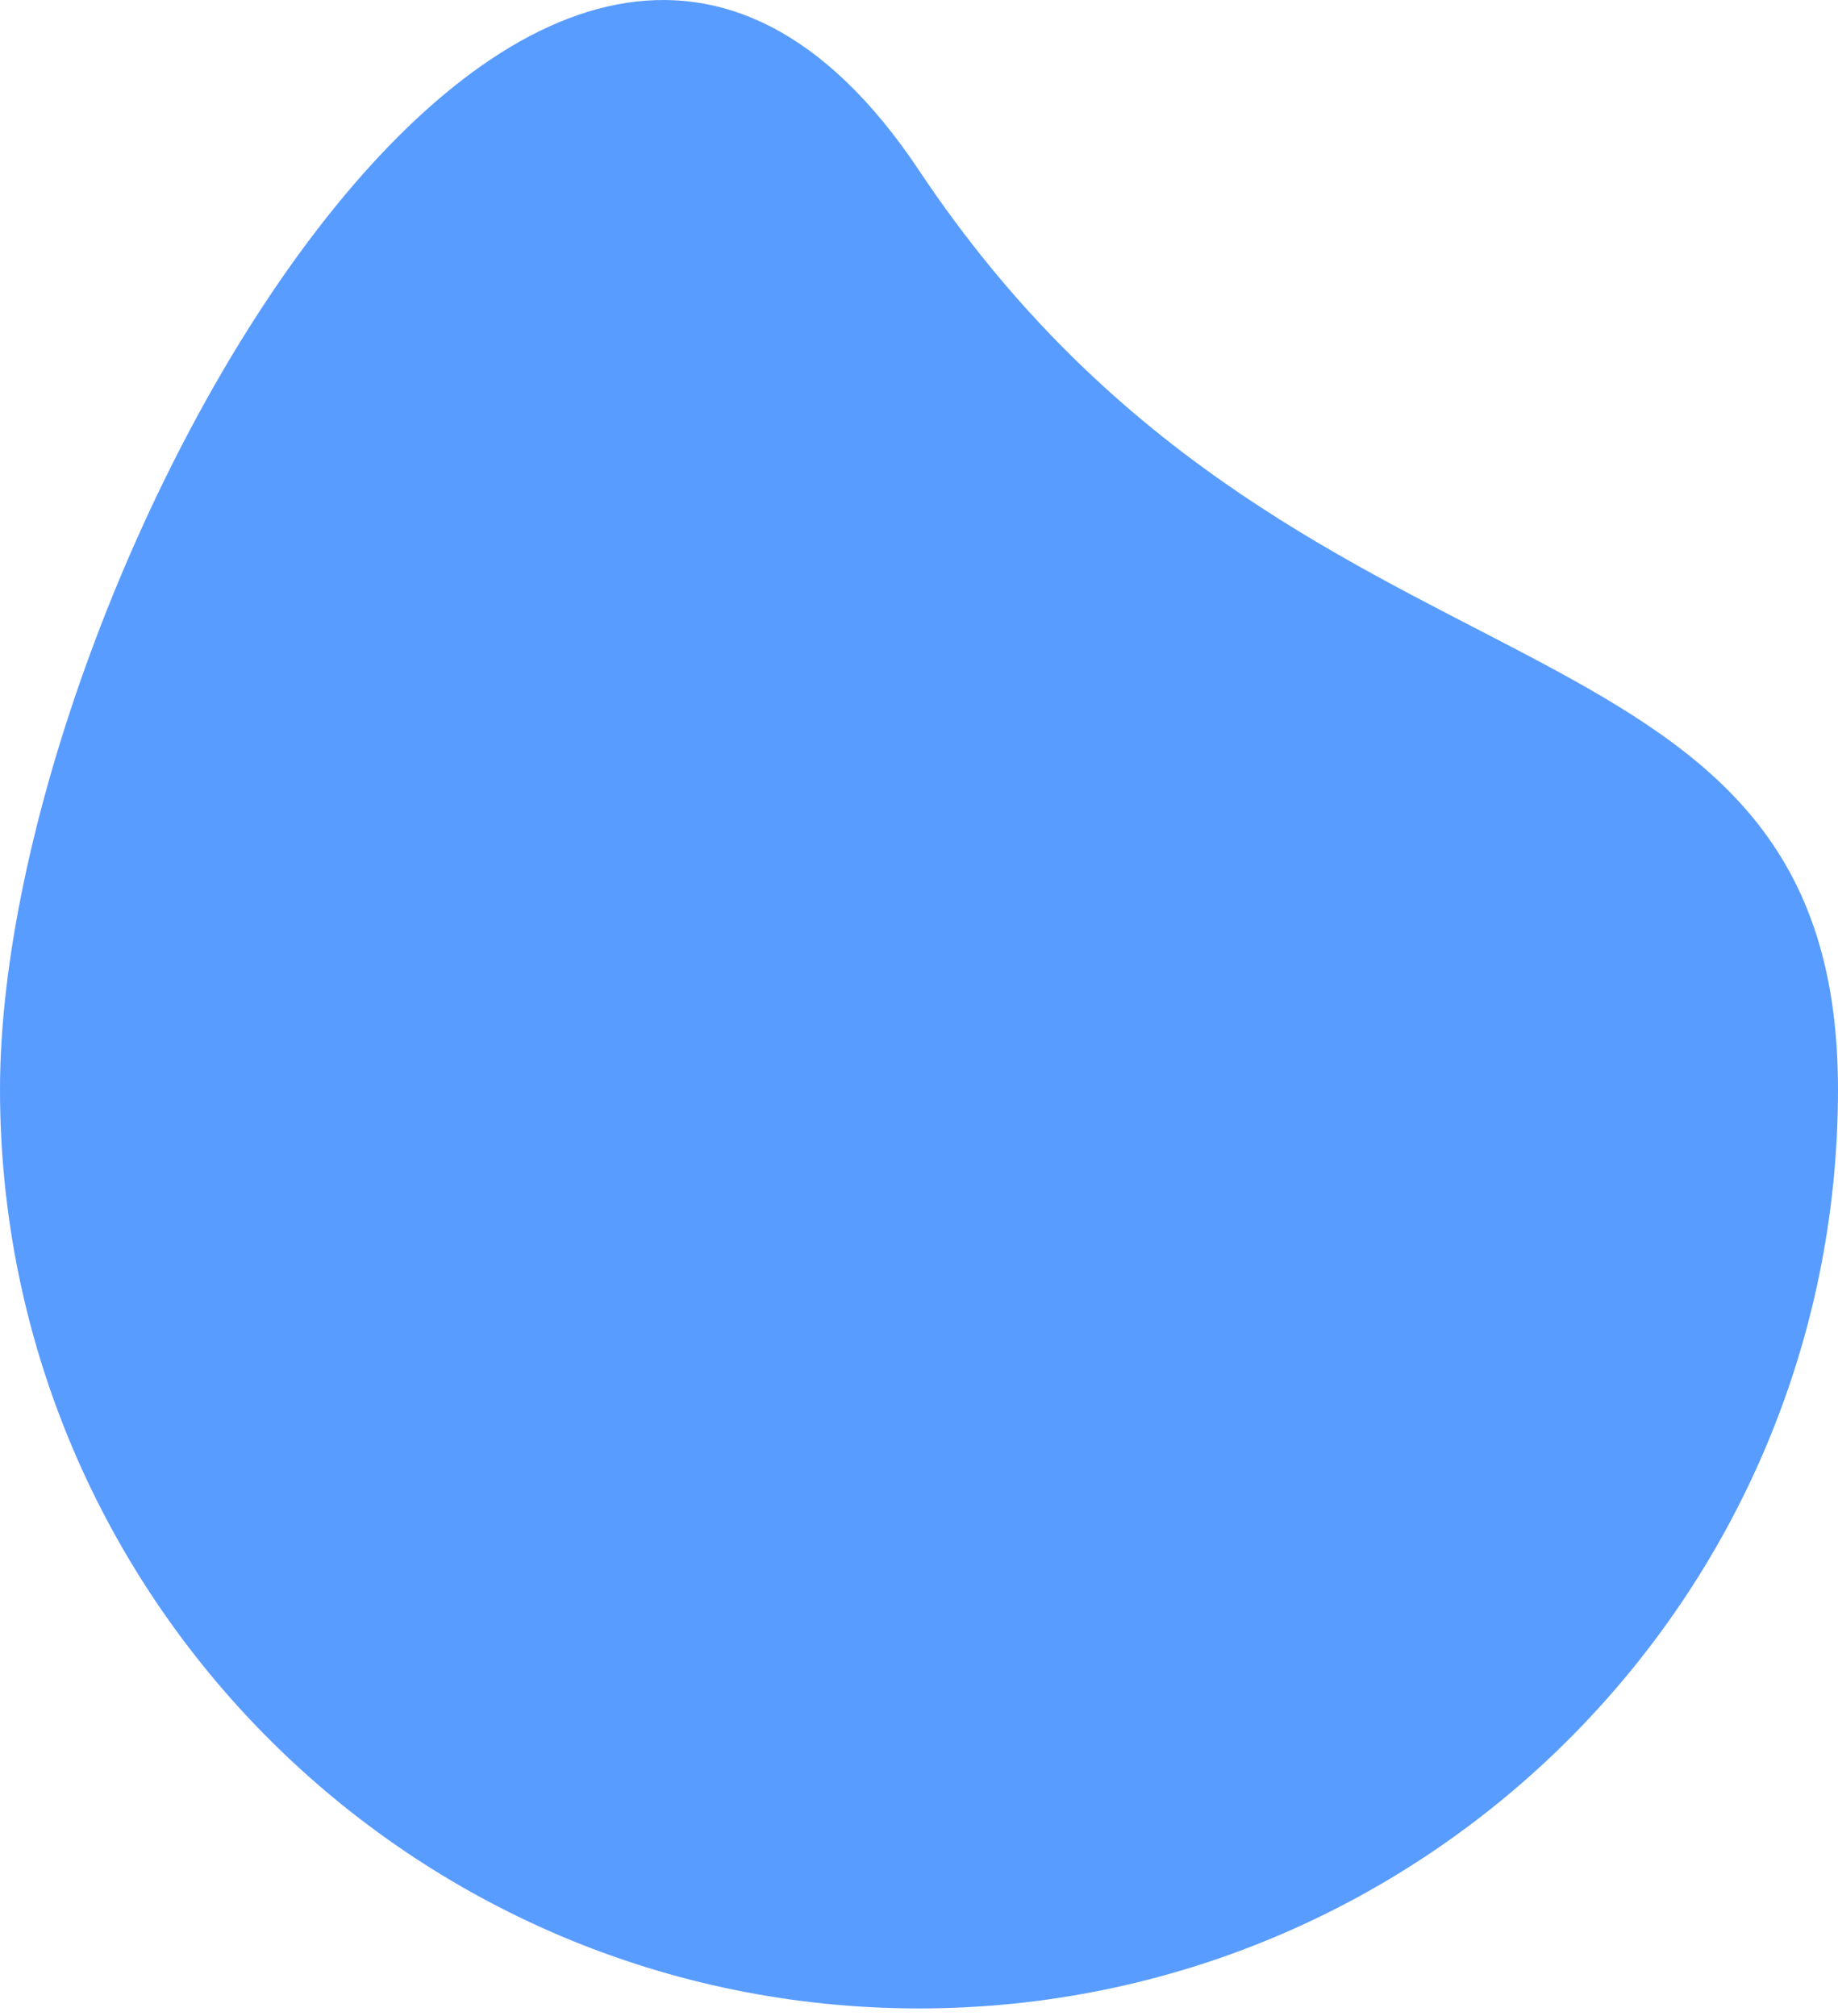 <svg width="165" height="181" viewBox="0 0 165 181" fill="none" xmlns="http://www.w3.org/2000/svg">
<path d="M165 97.793C165 143.356 128.064 180.293 82.5 180.293C36.937 180.293 6.10352e-05 143.356 6.10352e-05 97.793C6.10352e-05 52.229 48.733 -35.358 82.5 15.293C116.268 65.944 165 52.229 165 97.793Z" fill="#599CFF"/>
</svg>

